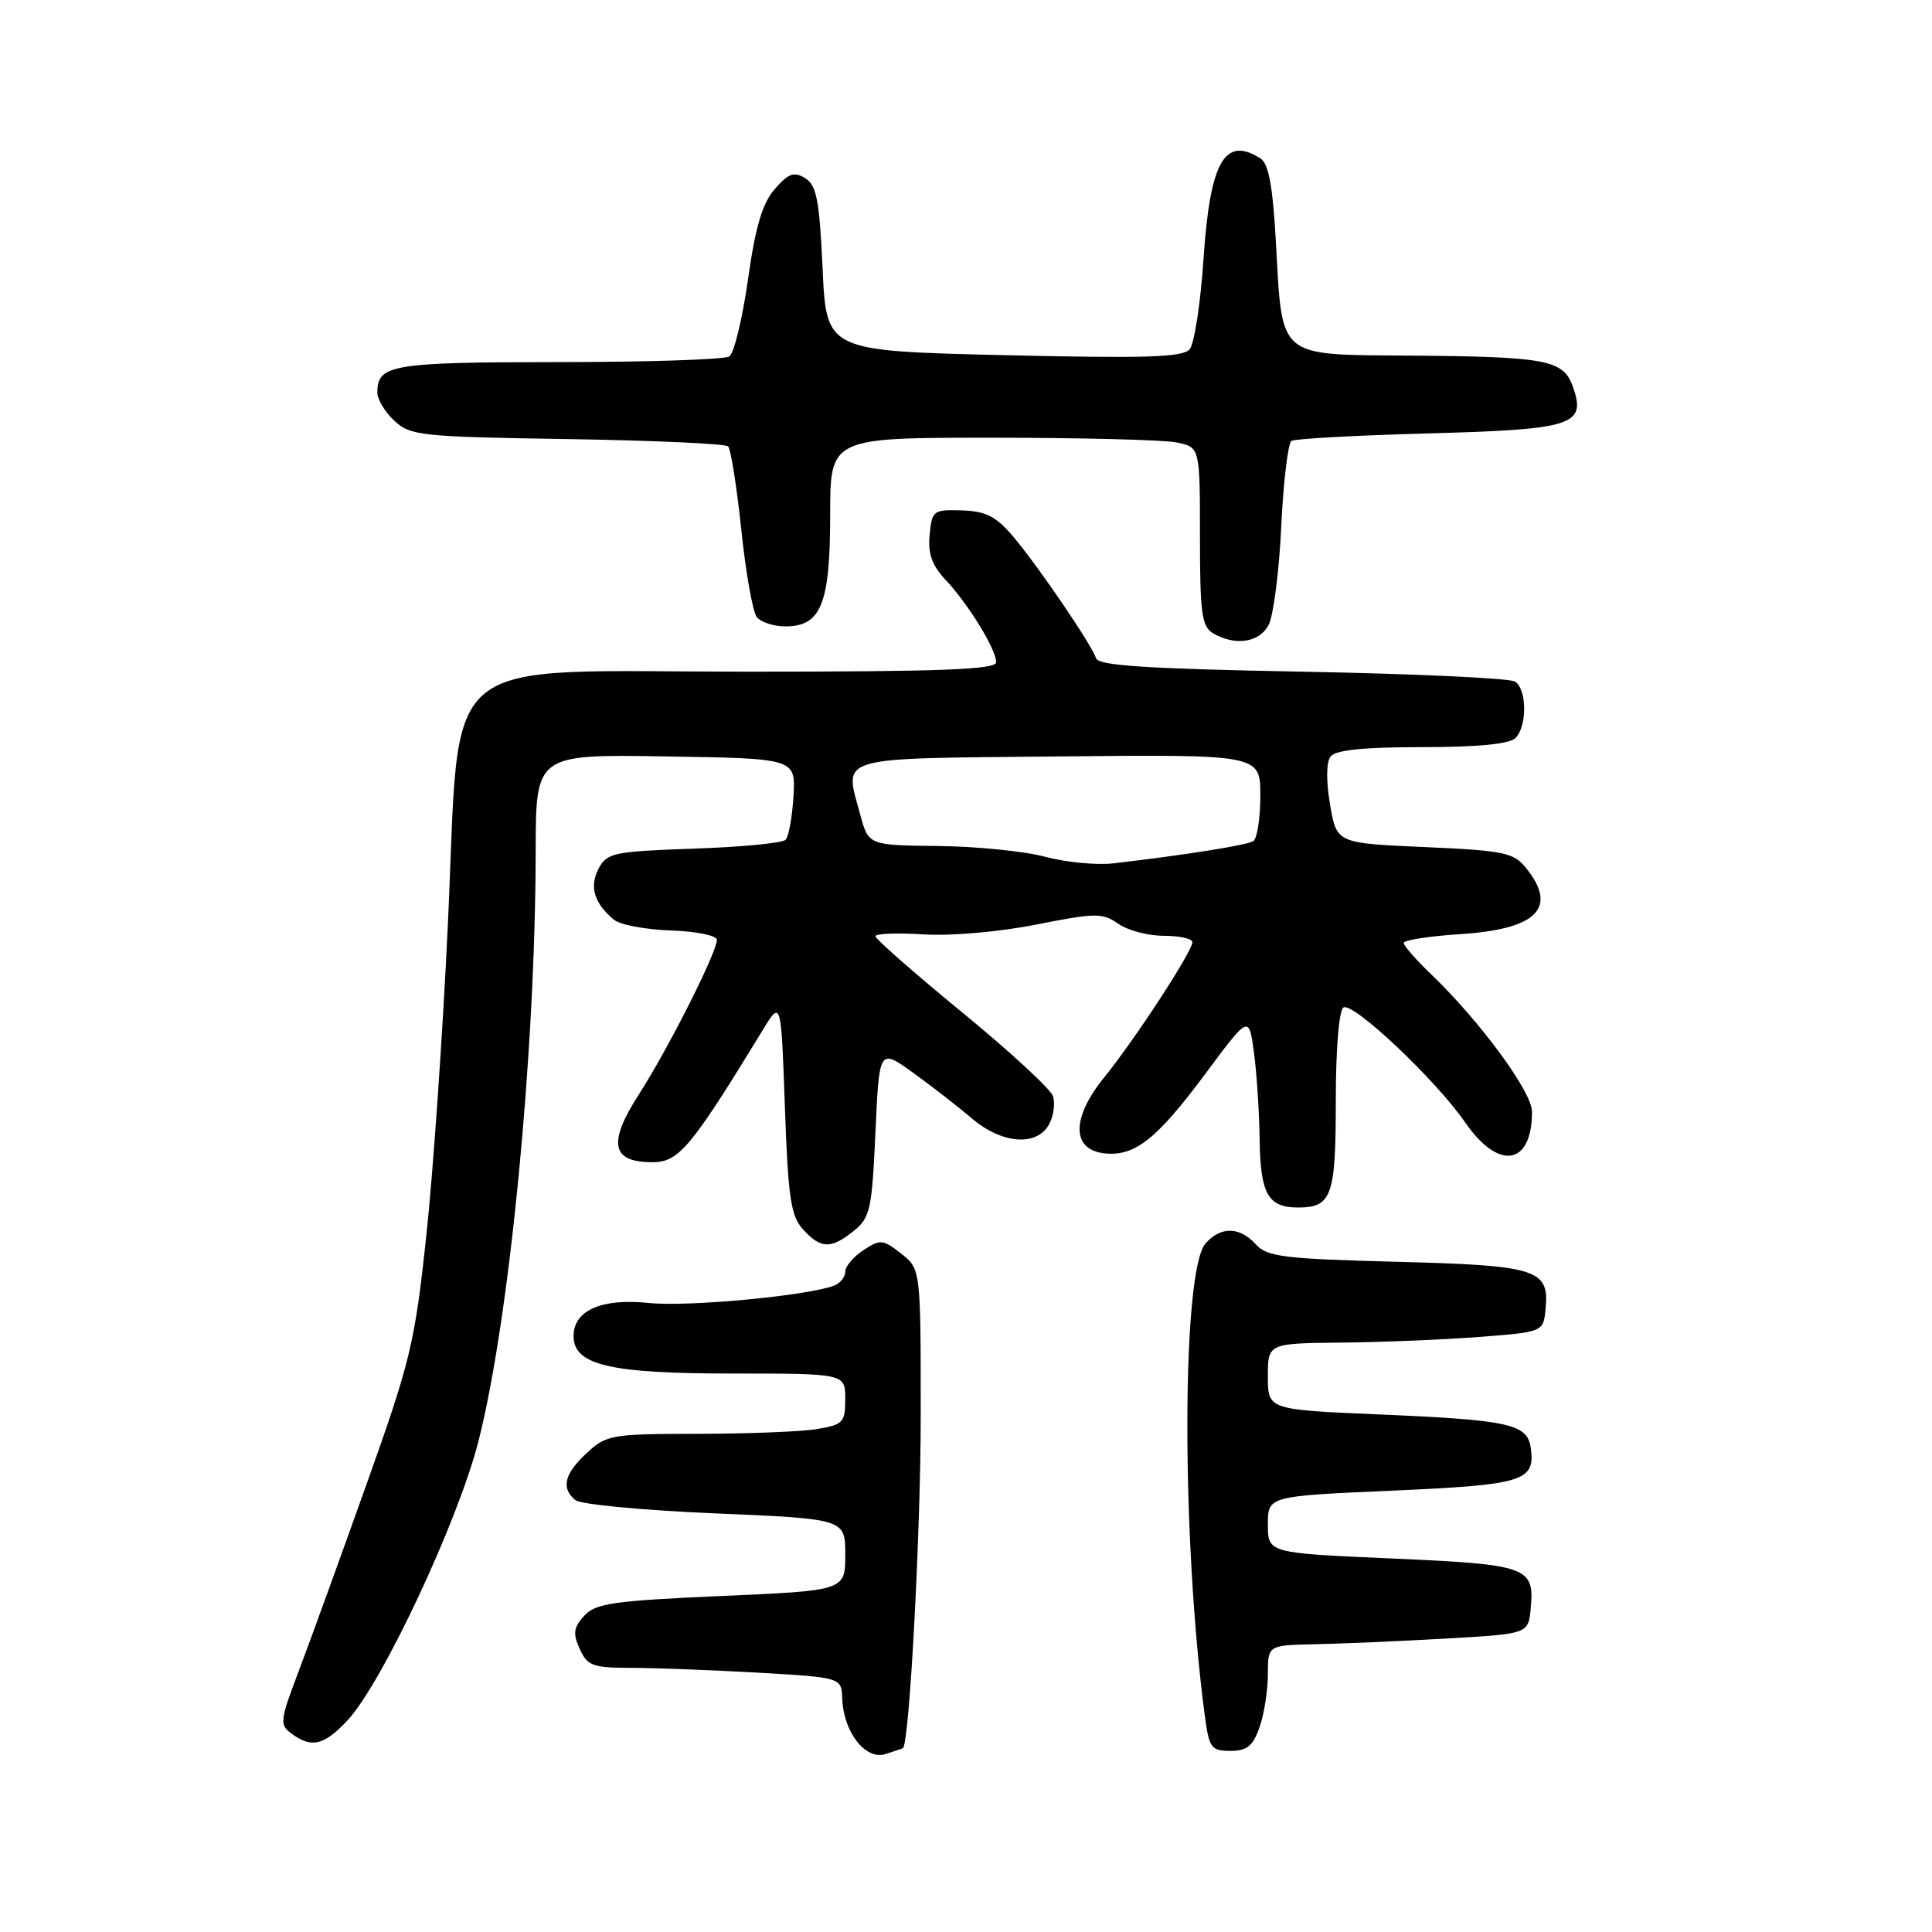 <?xml version="1.0" encoding="UTF-8" standalone="no"?>
<!DOCTYPE svg PUBLIC "-//W3C//DTD SVG 1.1//EN" "http://www.w3.org/Graphics/SVG/1.1/DTD/svg11.dtd" >
<svg xmlns="http://www.w3.org/2000/svg" xmlns:xlink="http://www.w3.org/1999/xlink" version="1.1" viewBox="0 0 256 256">
 <g >
 <path fill="currentColor"
d=" M 119.65 231.63 C 120.51 230.90 122.00 202.95 122.00 187.65 C 122.00 168.15 122.00 168.15 119.41 166.11 C 117.00 164.22 116.65 164.18 114.41 165.65 C 113.08 166.52 112.00 167.81 112.00 168.51 C 112.00 169.21 111.34 170.04 110.52 170.35 C 107.00 171.70 91.12 173.19 85.97 172.65 C 79.71 172.00 76.00 173.63 76.00 177.03 C 76.00 180.87 80.75 182.00 96.95 182.00 C 112.00 182.00 112.00 182.00 112.00 185.37 C 112.00 188.49 111.72 188.78 108.25 189.36 C 106.19 189.70 99.10 189.98 92.49 189.99 C 81.02 190.00 80.36 190.11 77.74 192.54 C 74.76 195.31 74.31 197.19 76.25 198.78 C 76.94 199.34 85.26 200.13 94.75 200.53 C 112.00 201.26 112.00 201.26 112.00 206.01 C 112.00 210.76 112.00 210.76 95.56 211.48 C 81.24 212.11 78.90 212.45 77.40 214.11 C 75.99 215.66 75.89 216.46 76.82 218.50 C 77.84 220.74 78.55 221.00 83.73 221.00 C 86.90 221.01 94.45 221.30 100.50 221.64 C 111.50 222.28 111.50 222.28 111.60 225.09 C 111.77 229.51 114.66 233.24 117.31 232.43 C 118.51 232.05 119.57 231.69 119.65 231.63 Z  M 166.90 228.85 C 167.51 227.12 168.00 223.97 168.00 221.85 C 168.00 218.00 168.00 218.00 174.25 217.87 C 177.69 217.80 185.45 217.47 191.50 217.12 C 202.50 216.50 202.50 216.50 202.82 213.18 C 203.35 207.61 202.52 207.31 184.48 206.51 C 168.00 205.79 168.00 205.79 168.00 202.01 C 168.00 198.24 168.00 198.24 184.46 197.52 C 201.91 196.75 203.46 196.27 202.83 191.83 C 202.38 188.68 199.95 188.15 182.75 187.42 C 168.00 186.79 168.00 186.79 168.00 182.40 C 168.00 178.00 168.00 178.00 177.75 177.90 C 183.11 177.85 191.32 177.51 196.00 177.15 C 204.50 176.50 204.50 176.50 204.80 173.41 C 205.31 168.18 203.68 167.67 184.96 167.19 C 170.07 166.80 167.88 166.53 166.39 164.87 C 164.26 162.53 161.77 162.48 159.75 164.75 C 156.58 168.31 156.51 203.54 159.63 227.25 C 160.21 231.62 160.48 232.00 163.03 232.00 C 165.24 232.00 166.03 231.36 166.90 228.85 Z  M 46.06 227.94 C 50.62 223.05 60.67 201.64 63.39 191.00 C 67.52 174.82 70.95 139.47 70.98 112.73 C 71.00 99.95 71.00 99.95 88.22 100.23 C 105.43 100.50 105.43 100.50 105.14 105.50 C 104.98 108.25 104.51 110.85 104.09 111.28 C 103.68 111.71 98.20 112.24 91.92 112.45 C 81.28 112.82 80.42 113.00 79.31 115.11 C 78.07 117.49 78.73 119.70 81.35 121.87 C 82.15 122.54 85.54 123.18 88.89 123.29 C 92.25 123.41 94.99 123.96 94.99 124.53 C 95.01 126.15 88.55 138.96 84.68 144.97 C 80.50 151.46 81.00 154.00 86.44 154.00 C 89.95 154.00 91.55 152.08 101.06 136.50 C 103.50 132.50 103.50 132.50 104.00 146.65 C 104.43 158.72 104.78 161.10 106.40 162.90 C 108.76 165.50 110.12 165.53 113.14 163.09 C 115.30 161.35 115.54 160.24 116.00 150.05 C 116.50 138.91 116.50 138.91 121.00 142.15 C 123.47 143.94 126.98 146.66 128.78 148.20 C 132.77 151.60 137.42 151.94 139.02 148.96 C 139.62 147.84 139.84 146.15 139.51 145.21 C 139.17 144.27 133.75 139.27 127.45 134.11 C 121.15 128.94 116.00 124.42 116.00 124.06 C 116.00 123.70 118.86 123.59 122.36 123.81 C 126.02 124.04 132.35 123.49 137.30 122.51 C 145.18 120.95 146.07 120.94 148.17 122.40 C 149.42 123.28 152.14 124.00 154.22 124.00 C 156.30 124.00 158.00 124.38 158.00 124.84 C 158.00 126.07 150.36 137.77 146.32 142.75 C 141.96 148.11 141.96 152.32 146.31 152.82 C 150.34 153.28 153.26 150.98 159.77 142.21 C 165.50 134.50 165.50 134.50 166.16 139.50 C 166.53 142.25 166.86 147.45 166.91 151.05 C 167.01 158.21 168.03 160.00 172.00 160.00 C 176.47 160.00 177.00 158.49 177.00 145.86 C 177.00 139.05 177.42 133.86 178.01 133.50 C 179.27 132.71 190.25 143.08 194.16 148.75 C 198.59 155.16 203.00 154.44 203.00 147.31 C 203.00 144.68 196.15 135.36 189.59 129.05 C 187.61 127.16 186.00 125.31 186.00 124.94 C 186.00 124.57 189.36 124.05 193.46 123.78 C 203.68 123.13 206.49 120.30 202.19 114.99 C 200.56 112.97 199.25 112.70 188.75 112.24 C 177.11 111.73 177.11 111.73 176.24 106.61 C 175.71 103.51 175.73 101.01 176.30 100.25 C 176.96 99.38 180.65 99.00 188.42 99.00 C 195.78 99.00 200.01 98.59 200.80 97.80 C 202.37 96.23 202.34 91.34 200.75 90.31 C 200.06 89.86 187.39 89.28 172.58 89.00 C 152.05 88.62 145.56 88.20 145.24 87.23 C 144.63 85.39 137.61 75.08 134.28 71.13 C 132.00 68.43 130.66 67.74 127.47 67.63 C 123.66 67.51 123.49 67.64 123.18 70.87 C 122.94 73.37 123.49 74.92 125.33 76.87 C 128.33 80.07 131.99 86.04 132.00 87.75 C 132.00 88.72 124.75 89.00 99.05 89.00 C 57.19 89.00 61.07 85.74 59.35 122.37 C 58.68 136.74 57.39 155.39 56.48 163.80 C 54.96 178.01 54.39 180.36 48.52 196.80 C 45.05 206.54 41.02 217.64 39.56 221.48 C 37.08 228.03 37.02 228.54 38.65 229.73 C 41.30 231.67 42.94 231.28 46.06 227.94 Z  M 168.09 82.83 C 168.73 81.63 169.49 75.77 169.77 69.80 C 170.05 63.83 170.67 58.71 171.13 58.42 C 171.59 58.13 179.73 57.69 189.22 57.43 C 208.45 56.91 210.21 56.35 208.43 51.27 C 207.16 47.68 205.02 47.26 186.79 47.12 C 169.16 46.98 169.93 47.62 169.07 32.21 C 168.65 24.63 168.11 21.68 167.00 20.98 C 162.28 17.99 160.34 21.41 159.48 34.22 C 159.09 40.12 158.26 45.54 157.63 46.28 C 156.72 47.35 151.91 47.50 133.00 47.06 C 109.50 46.50 109.50 46.50 109.00 35.61 C 108.58 26.50 108.20 24.53 106.69 23.61 C 105.21 22.70 104.47 22.97 102.66 25.05 C 101.01 26.95 100.10 30.02 99.11 37.05 C 98.37 42.25 97.26 46.83 96.64 47.23 C 96.01 47.64 85.80 47.98 73.95 47.98 C 51.83 48.00 50.00 48.31 50.00 52.03 C 50.00 52.92 51.01 54.60 52.25 55.75 C 54.36 57.73 55.78 57.88 75.17 58.18 C 86.54 58.36 96.13 58.79 96.48 59.15 C 96.84 59.51 97.62 64.46 98.22 70.15 C 98.81 75.84 99.74 81.06 100.27 81.75 C 100.81 82.44 102.51 83.00 104.07 83.00 C 108.80 83.00 110.00 80.02 110.00 68.28 C 110.00 58.00 110.00 58.00 131.38 58.00 C 143.13 58.00 154.16 58.28 155.88 58.62 C 159.00 59.25 159.00 59.25 159.00 71.08 C 159.00 81.28 159.24 83.04 160.75 83.92 C 163.67 85.62 166.85 85.15 168.09 82.83 Z  M 138.50 113.53 C 135.75 112.79 129.35 112.15 124.29 112.10 C 115.08 112.00 115.08 112.00 113.98 107.92 C 111.87 100.08 110.31 100.53 140.26 100.23 C 167.00 99.97 167.00 99.97 167.00 105.42 C 167.00 108.43 166.58 111.14 166.06 111.46 C 165.19 112.00 156.85 113.32 147.50 114.40 C 145.30 114.65 141.25 114.26 138.50 113.53 Z "/>
</g>
</svg>